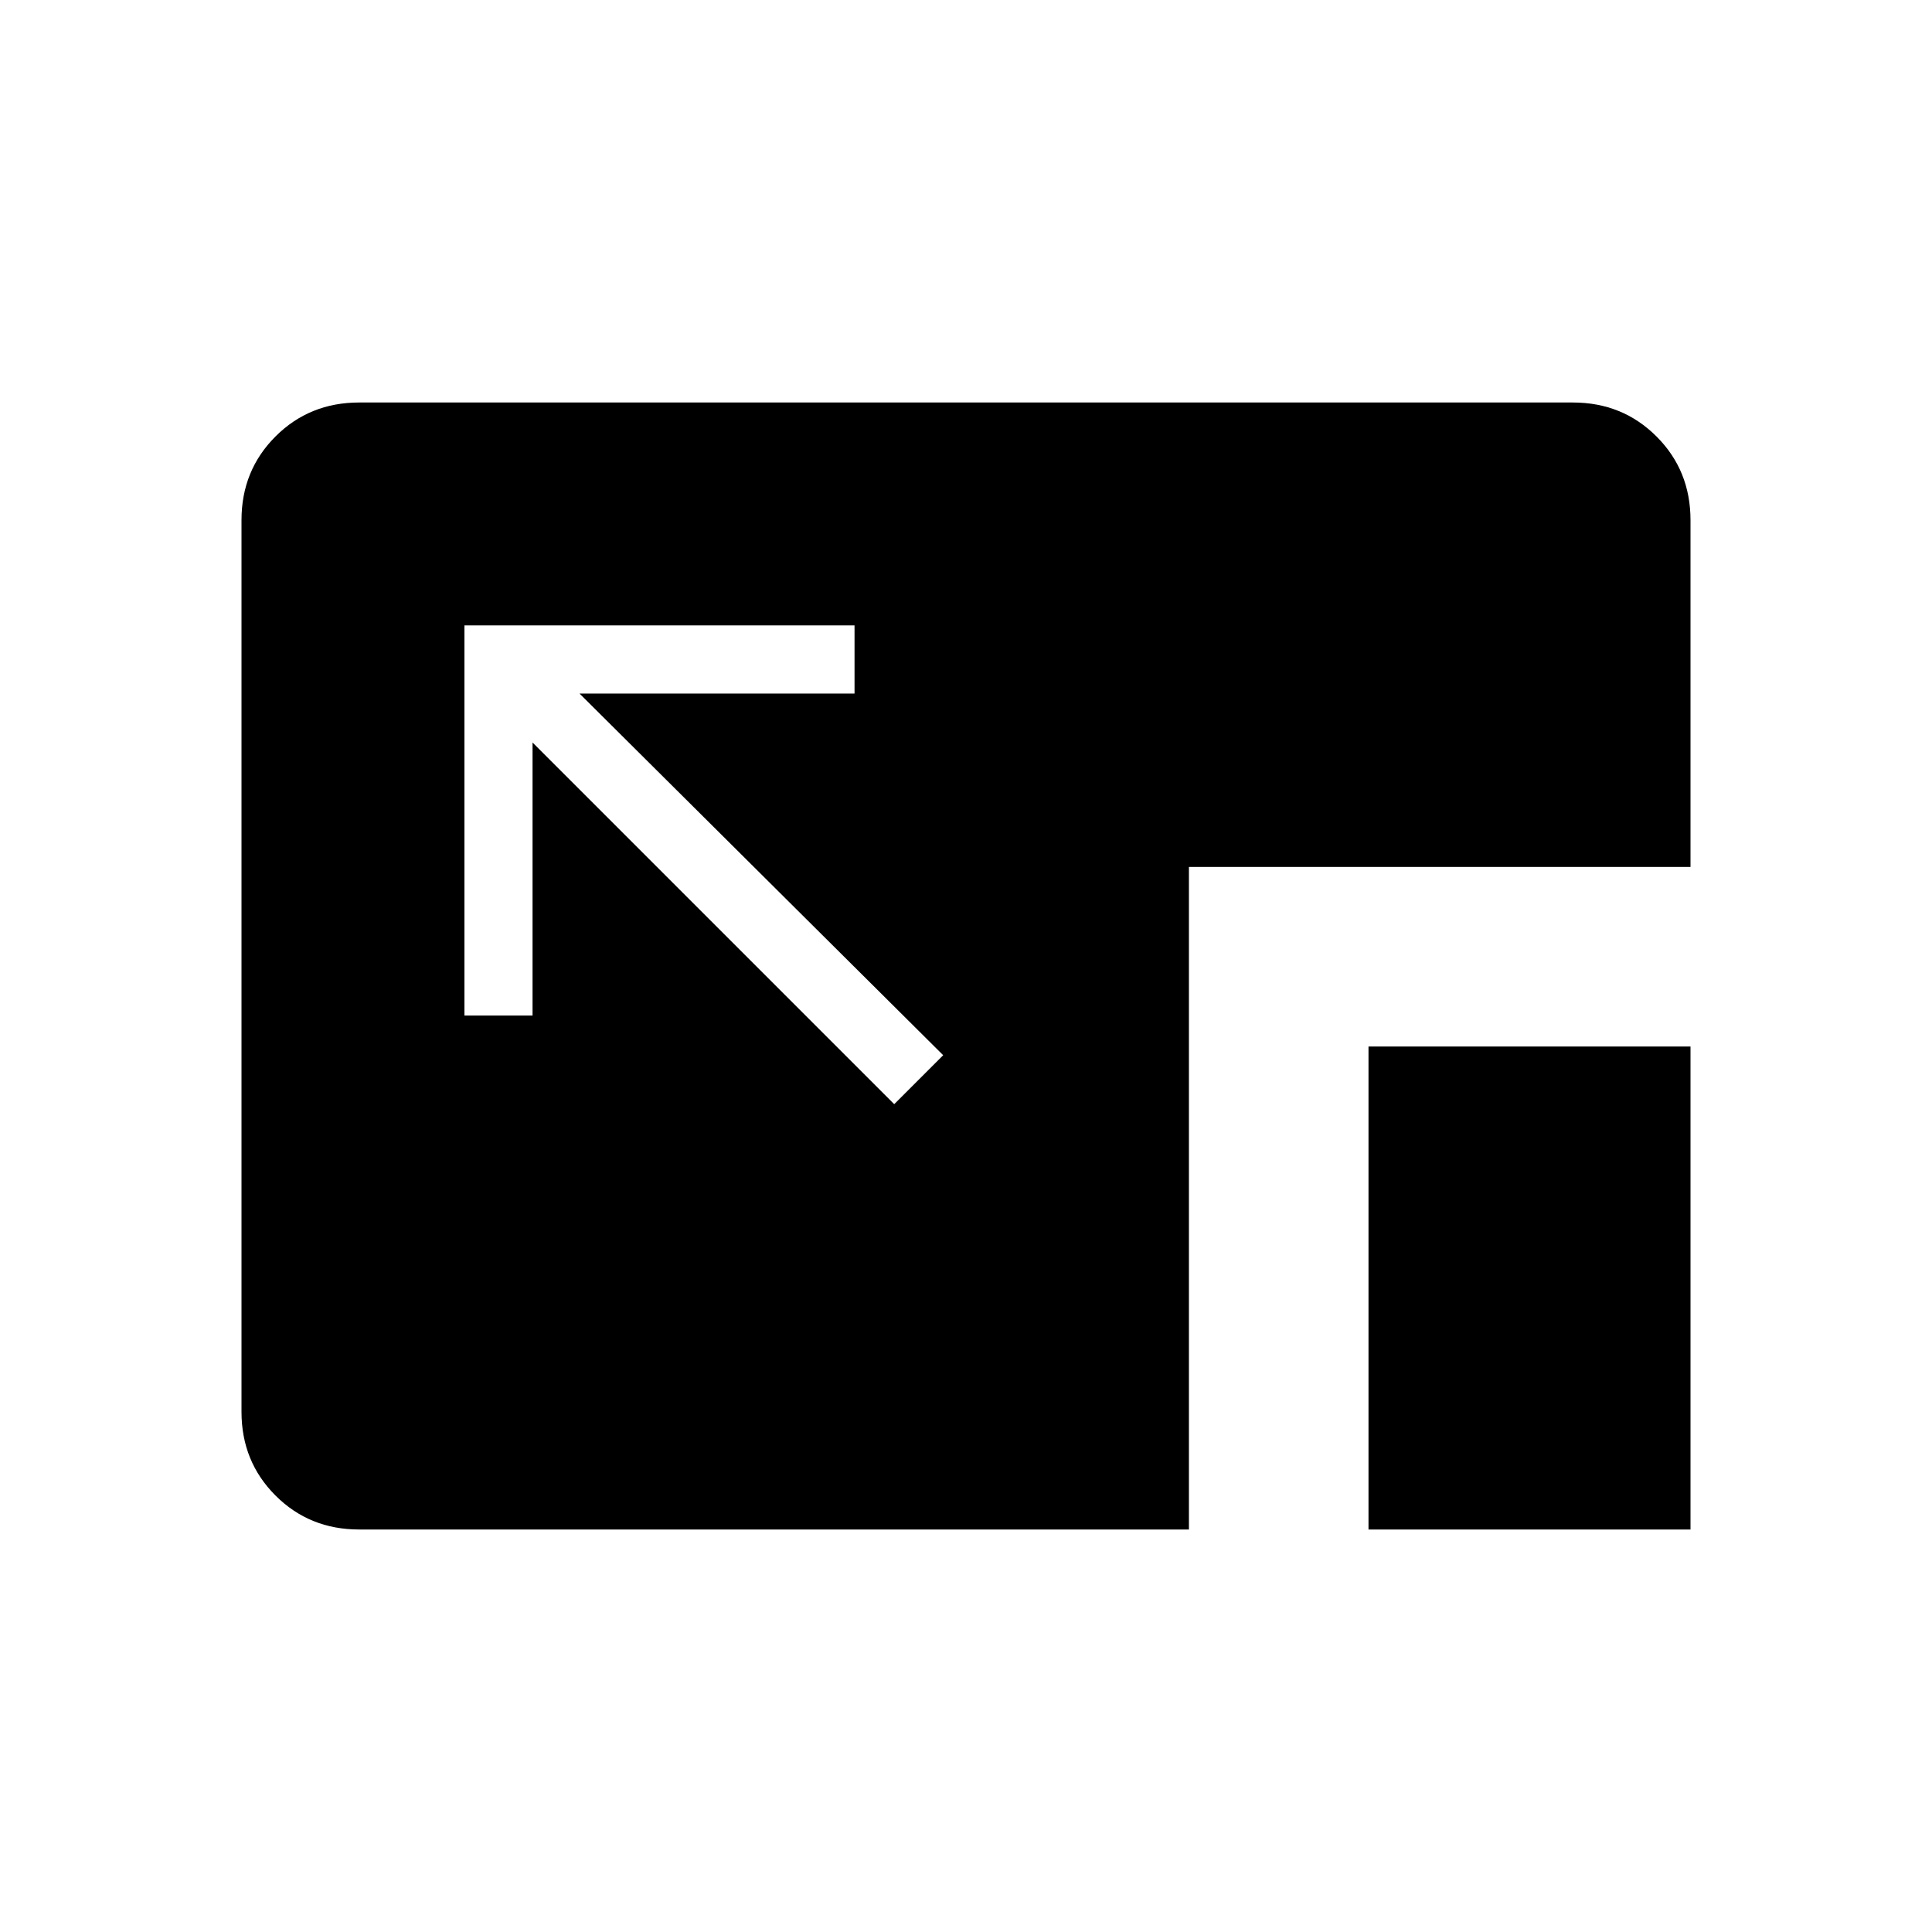<svg xmlns="http://www.w3.org/2000/svg" height="40" viewBox="0 96 960 960" width="40"><path d="m444.333 644.666 24.333-24.333-180.718-179.718h136.667v-33.846H230.769v193.846h33.846V464.948l179.718 179.718ZM680 856V616h160v240H680Zm-501.539 0q-24.692 0-41.577-16.884Q120 822.231 120 797.539V354.461q0-24.692 16.884-41.577Q153.769 296 178.461 296h603.078q24.692 0 41.577 16.884Q840 329.769 840 354.461v172.308H590.769V856H178.461Z"/></svg>